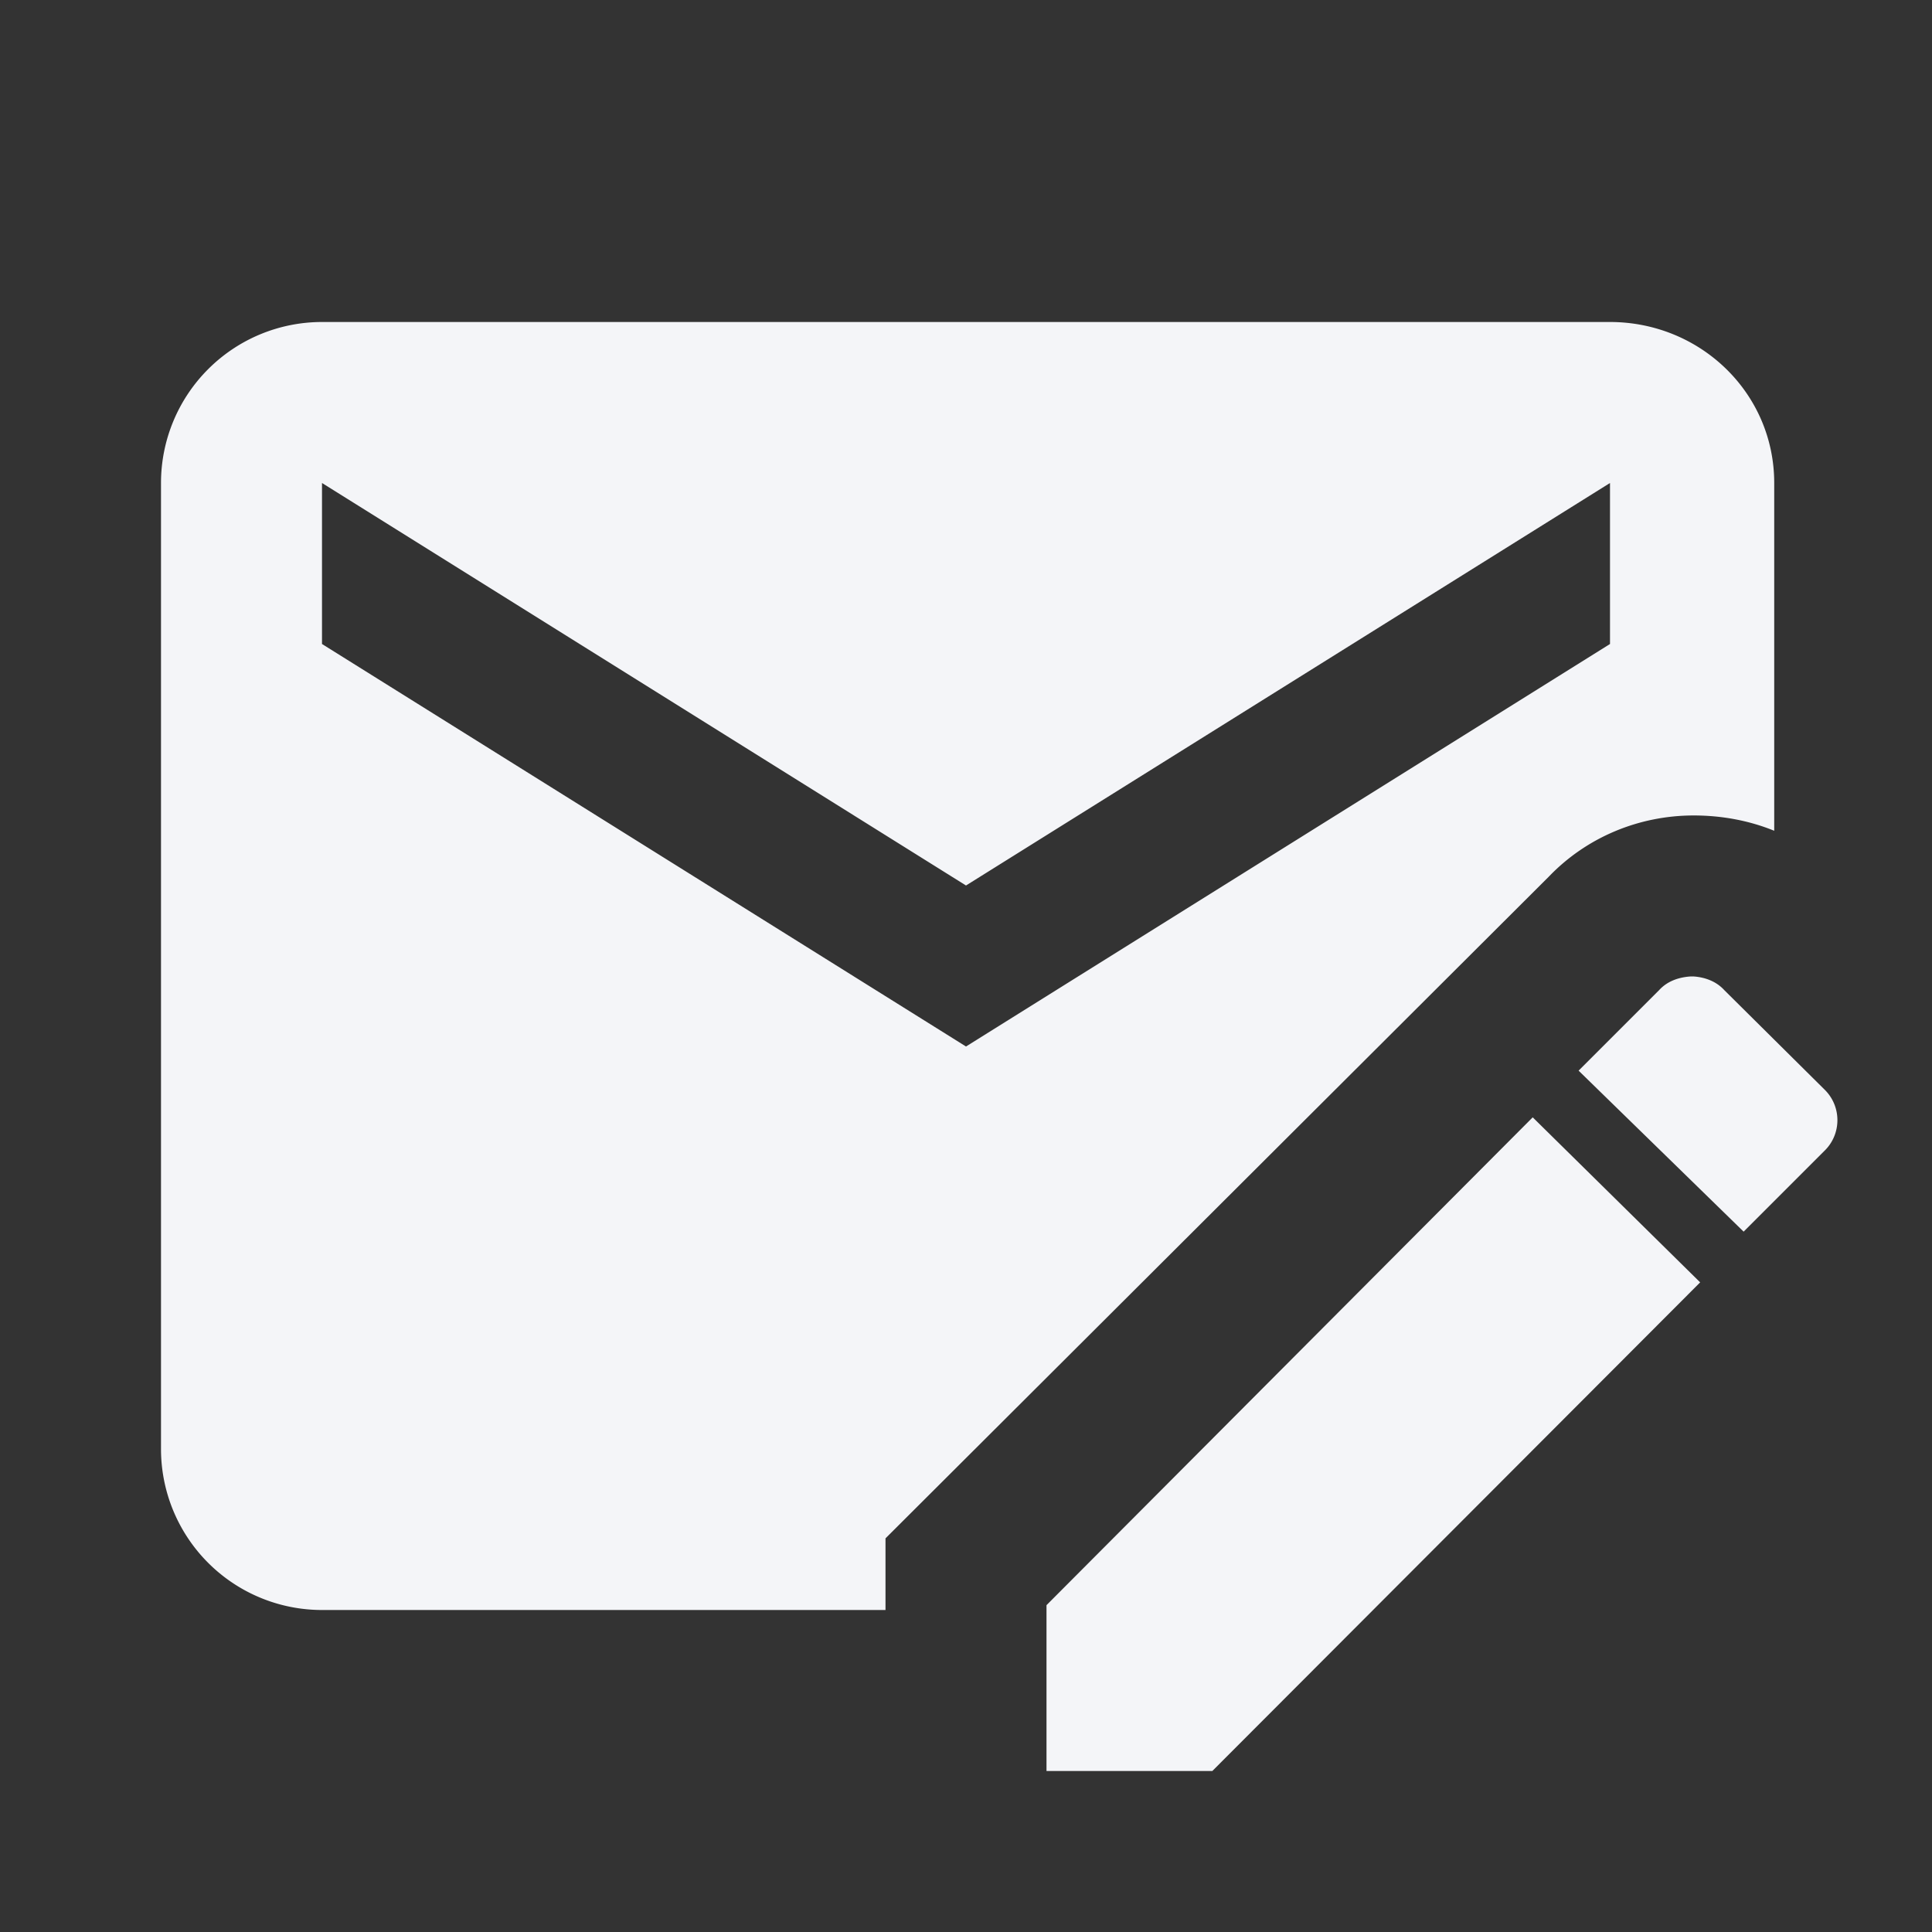 <?xml version="1.0" encoding="UTF-8"?><!DOCTYPE svg PUBLIC "-//W3C//DTD SVG 1.1//EN" "http://www.w3.org/Graphics/SVG/1.1/DTD/svg11.dtd"><svg fill="#f4f5f8" xmlns="http://www.w3.org/2000/svg" xmlns:xlink="http://www.w3.org/1999/xlink" version="1.1" id="mdi-email-edit" width="24" height="24" viewBox="0 0 24 24"><rect x="0" y="0" width="24" height="24" fill="#333333" stroke="none"/><path d="M21,12.13C20.85,12.14 20.71,12.19 20.61,12.3L19.61,13.3L21.66,15.3L22.66,14.3C22.88,14.09 22.88,13.74 22.66,13.53L21.42,12.3C21.32,12.19 21.18,12.14 21.04,12.13M19.04,13.88L13,19.94V22H15.06L21.12,15.93M20,4H4A2,2 0 0,0 2,6V18A2,2 0 0,0 4,20H11V19.11L19.24,10.89C19.71,10.4 20.36,10.13 21.04,10.13C21.38,10.13 21.72,10.19 22.04,10.32V6C22.04,4.88 21.12,4 20,4M20,8L12,13L4,8V6L12,11L20,6" /></svg>